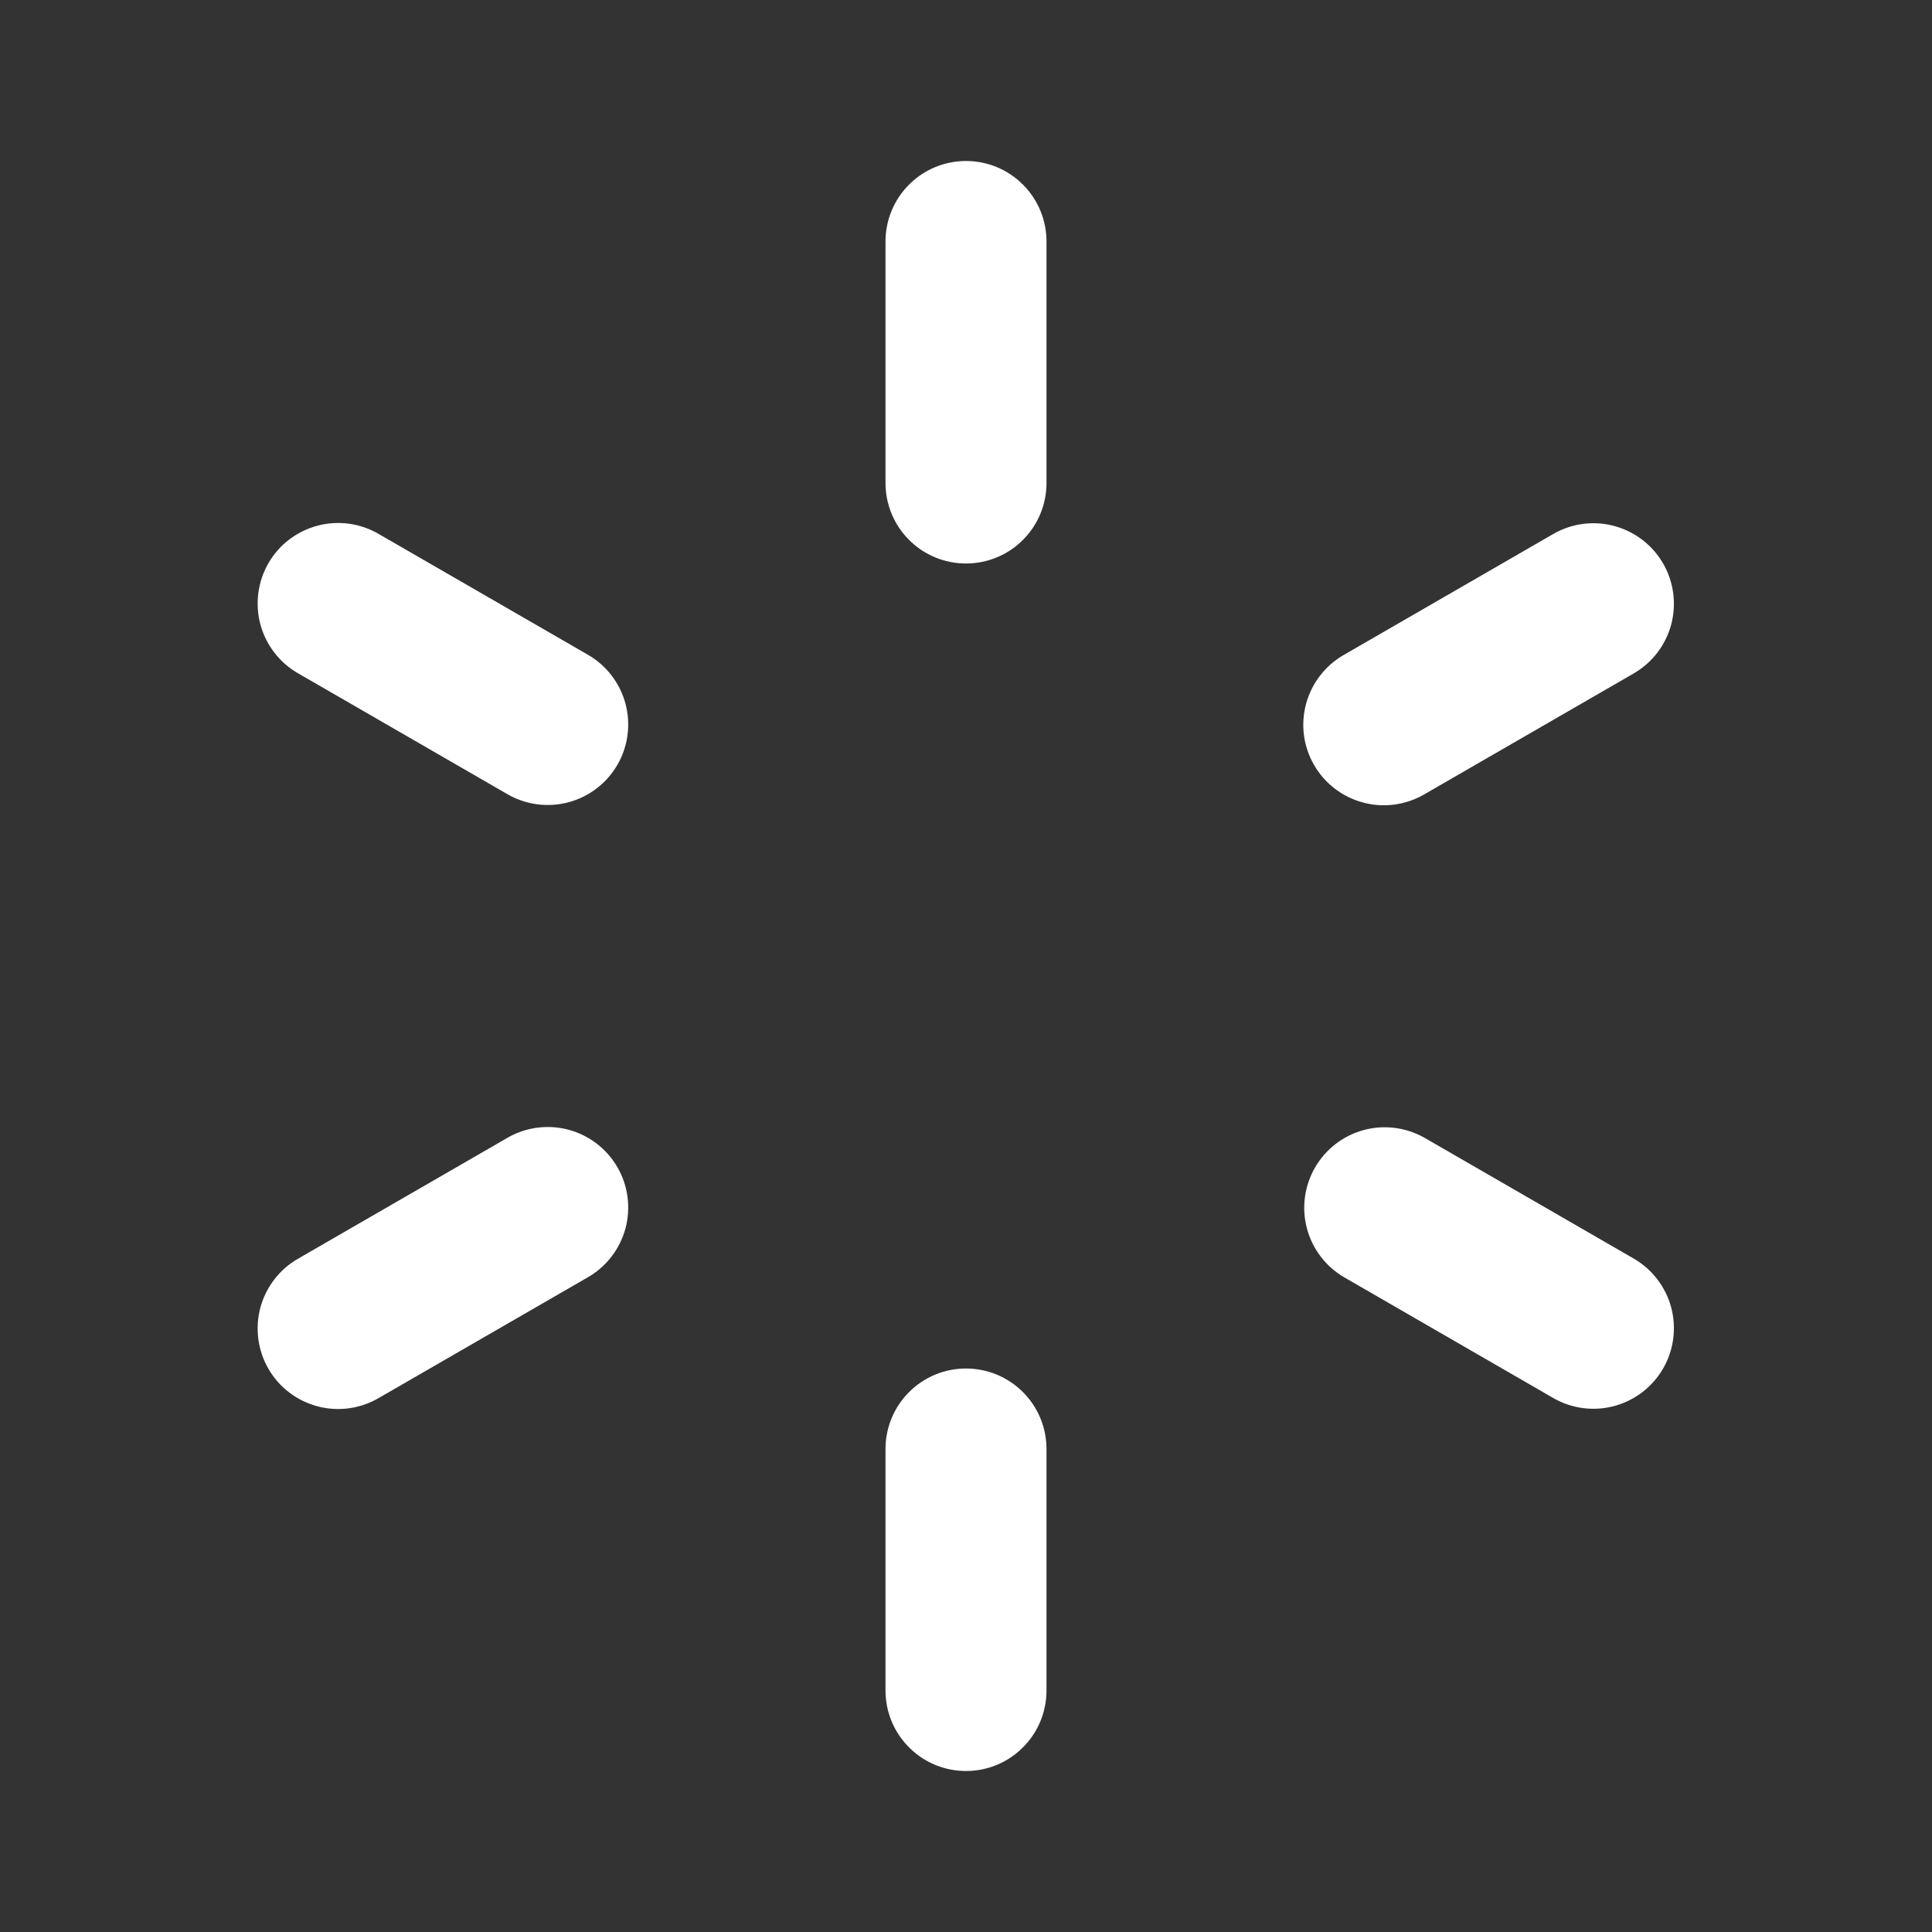 <svg width="24" height="24" viewBox="0 0 24 24" fill="none" xmlns="http://www.w3.org/2000/svg">
<rect x="0" y="0" width="24" height="24" fill="#333333" stroke="none"/>
<path d="M12 2C12.265 2 12.52 2.105 12.707 2.293C12.895 2.48 13 2.735 13 3V6C13 6.265 12.895 6.52 12.707 6.707C12.52 6.895 12.265 7 12 7C11.735 7 11.48 6.895 11.293 6.707C11.105 6.52 11 6.265 11 6V3C11 2.735 11.105 2.48 11.293 2.293C11.48 2.105 11.735 2 12 2ZM12 17C12.265 17 12.52 17.105 12.707 17.293C12.895 17.48 13 17.735 13 18V21C13 21.265 12.895 21.52 12.707 21.707C12.52 21.895 12.265 22 12 22C11.735 22 11.48 21.895 11.293 21.707C11.105 21.52 11 21.265 11 21V18C11 17.735 11.105 17.48 11.293 17.293C11.48 17.105 11.735 17 12 17ZM20.66 7C20.793 7.23 20.828 7.503 20.76 7.759C20.691 8.015 20.524 8.233 20.294 8.366L17.696 9.866C17.582 9.933 17.456 9.976 17.326 9.994C17.195 10.012 17.062 10.004 16.935 9.97C16.807 9.936 16.688 9.878 16.583 9.798C16.478 9.718 16.39 9.618 16.324 9.503C16.258 9.389 16.215 9.263 16.198 9.132C16.181 9.001 16.191 8.869 16.225 8.741C16.26 8.614 16.319 8.495 16.4 8.391C16.481 8.286 16.581 8.199 16.696 8.134L19.294 6.634C19.524 6.501 19.797 6.465 20.053 6.534C20.309 6.603 20.527 6.77 20.66 7ZM7.67 14.5C7.803 14.73 7.838 15.003 7.77 15.259C7.701 15.515 7.534 15.733 7.304 15.866L4.706 17.366C4.592 17.433 4.466 17.476 4.336 17.494C4.205 17.512 4.072 17.504 3.945 17.47C3.817 17.436 3.698 17.378 3.593 17.298C3.488 17.218 3.4 17.117 3.334 17.003C3.268 16.889 3.226 16.763 3.209 16.632C3.192 16.501 3.201 16.369 3.235 16.241C3.27 16.114 3.329 15.995 3.41 15.891C3.491 15.786 3.591 15.699 3.706 15.634L6.304 14.134C6.534 14.001 6.807 13.966 7.063 14.034C7.319 14.103 7.537 14.27 7.67 14.5ZM20.66 17C20.527 17.23 20.309 17.397 20.053 17.466C19.797 17.535 19.524 17.499 19.294 17.366L16.696 15.866C16.468 15.732 16.302 15.514 16.235 15.259C16.167 15.004 16.204 14.732 16.336 14.503C16.468 14.275 16.685 14.107 16.94 14.038C17.195 13.969 17.466 14.004 17.696 14.134L20.294 15.634C20.524 15.767 20.691 15.985 20.76 16.241C20.828 16.497 20.793 16.77 20.66 17ZM7.67 9.5C7.537 9.73 7.319 9.897 7.063 9.966C6.807 10.034 6.534 9.999 6.304 9.866L3.706 8.366C3.591 8.301 3.491 8.214 3.41 8.109C3.329 8.005 3.27 7.886 3.235 7.759C3.201 7.631 3.192 7.499 3.209 7.368C3.226 7.237 3.268 7.111 3.334 6.997C3.4 6.882 3.488 6.782 3.593 6.702C3.698 6.622 3.817 6.564 3.945 6.53C4.072 6.496 4.205 6.488 4.336 6.506C4.466 6.524 4.592 6.567 4.706 6.634L7.304 8.134C7.534 8.267 7.701 8.485 7.77 8.741C7.838 8.997 7.803 9.27 7.67 9.5Z" fill="white"/>
</svg>
